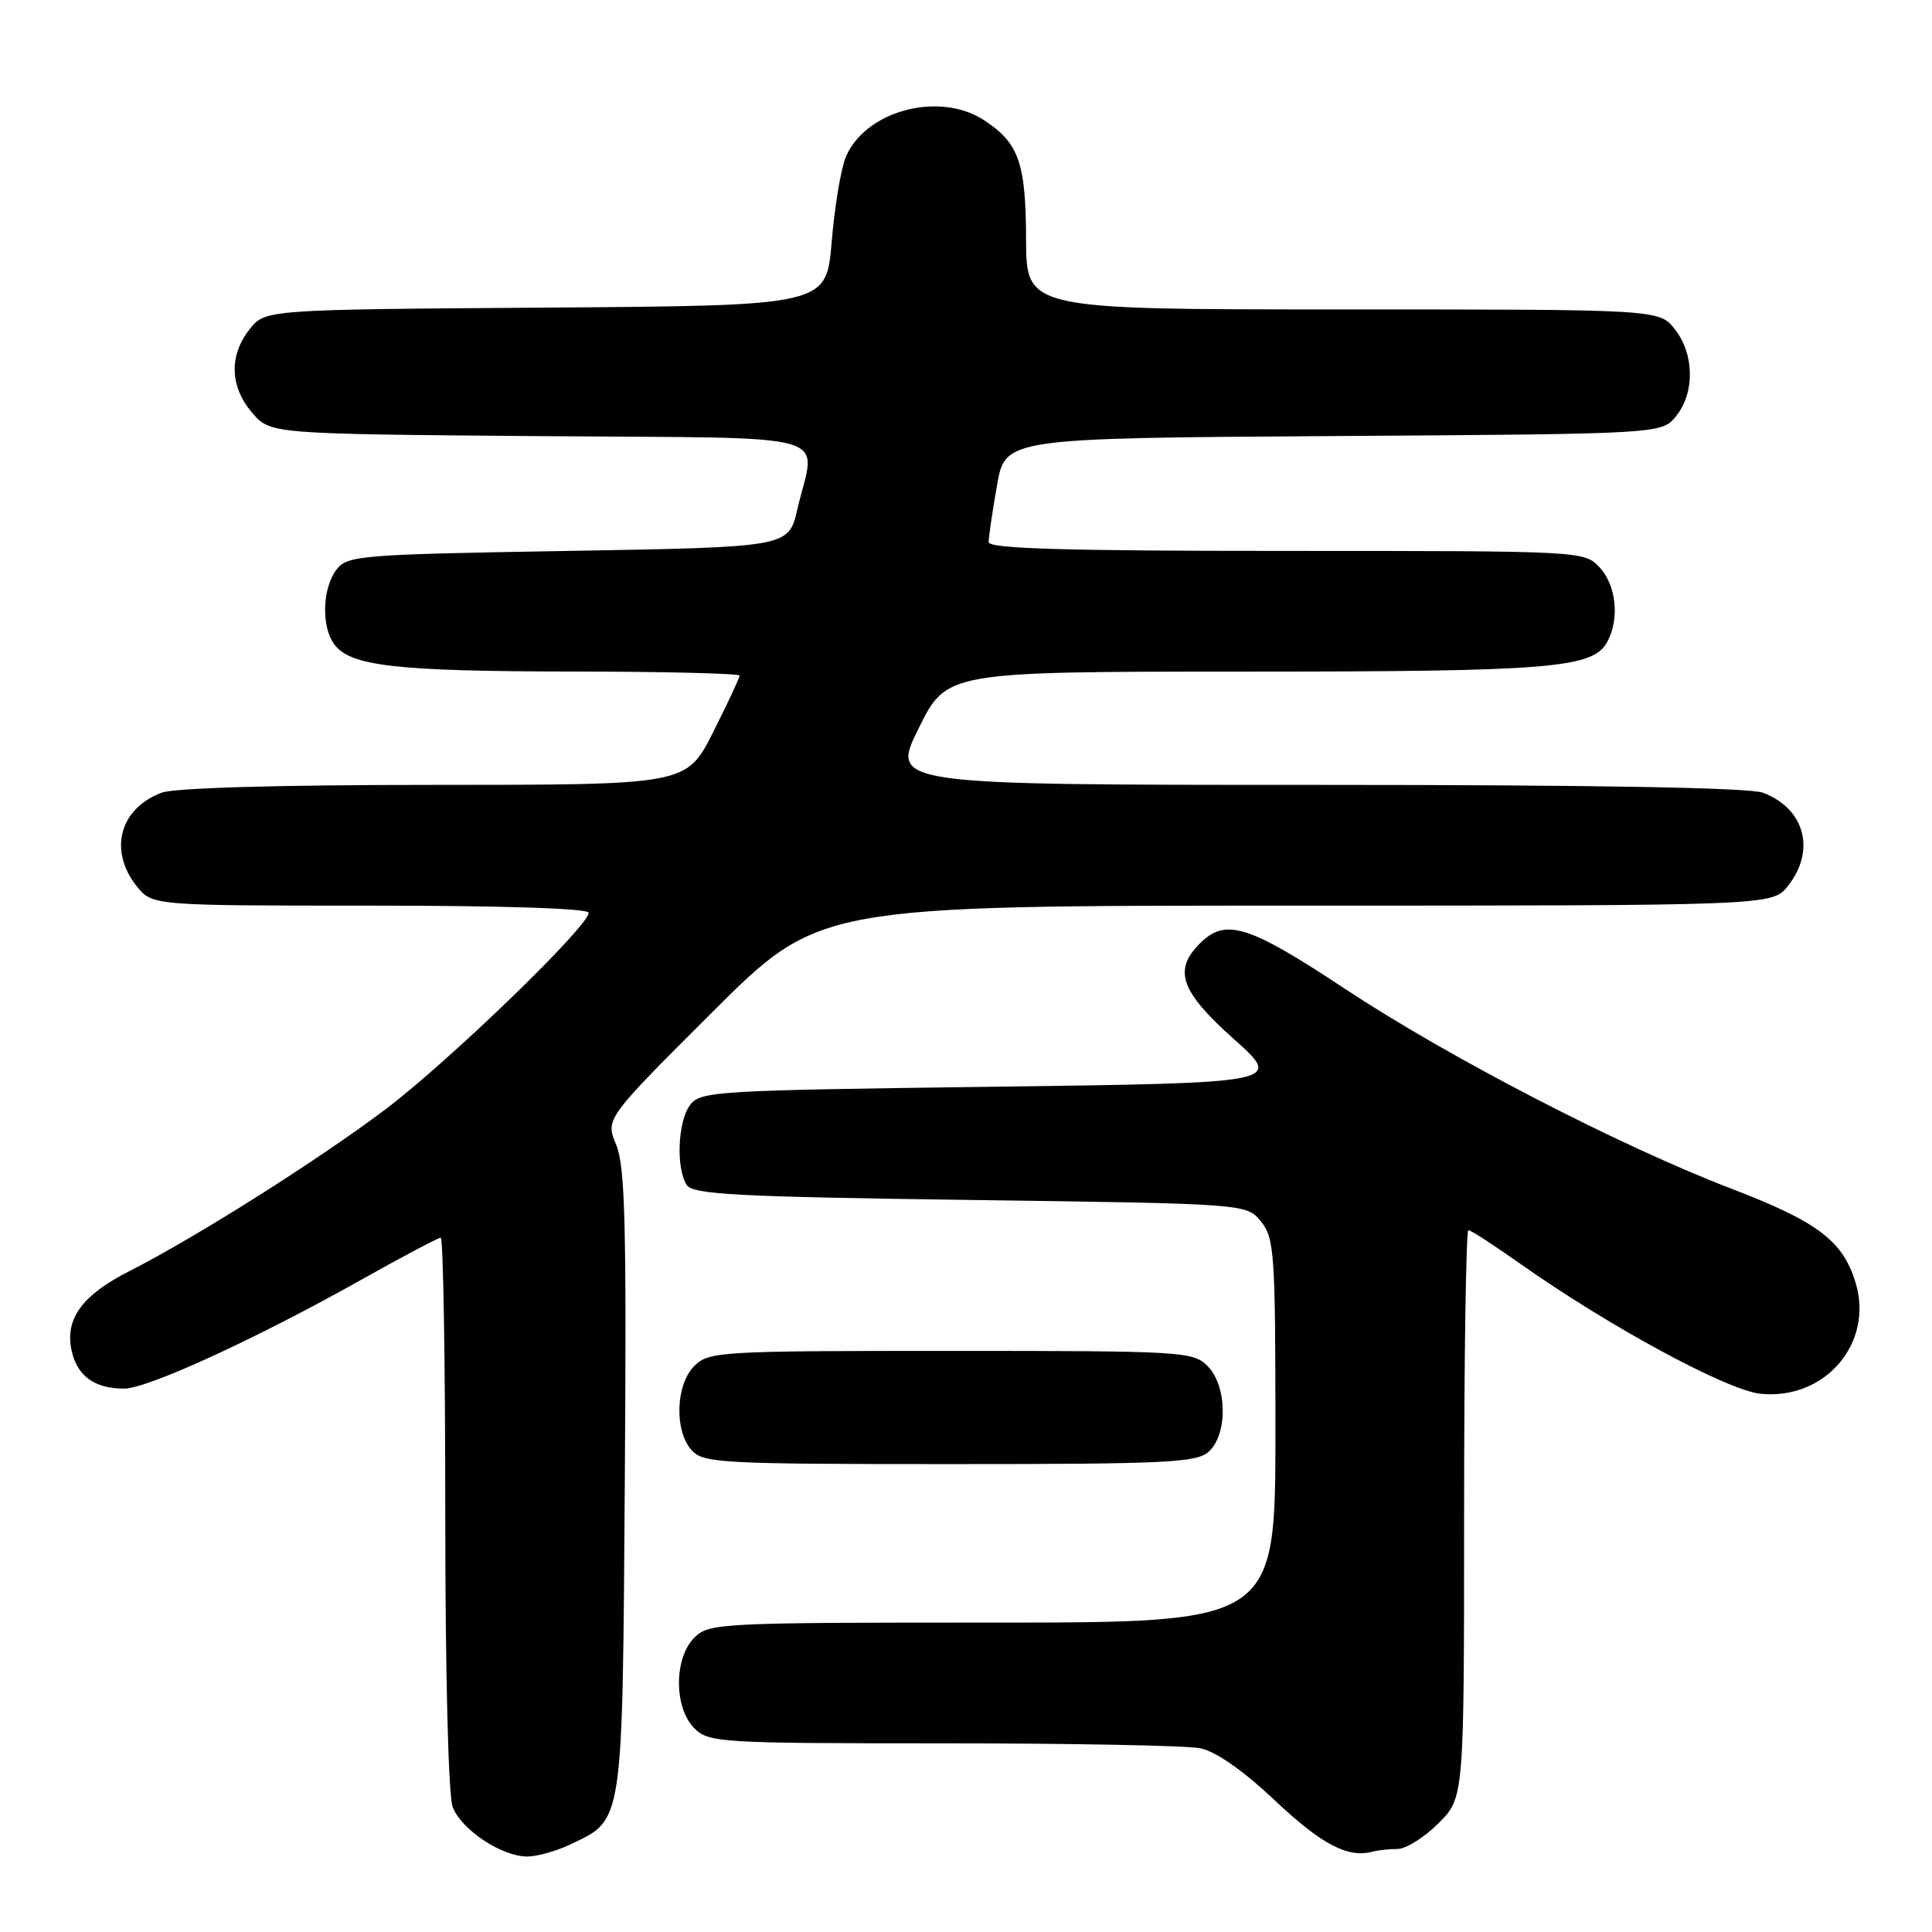 <?xml version="1.0" encoding="UTF-8" standalone="no"?>
<!DOCTYPE svg PUBLIC "-//W3C//DTD SVG 1.1//EN" "http://www.w3.org/Graphics/SVG/1.1/DTD/svg11.dtd" >
<svg xmlns="http://www.w3.org/2000/svg" xmlns:xlink="http://www.w3.org/1999/xlink" version="1.1" viewBox="0 0 256 256">
 <g >
 <path fill="currentColor"
d=" M 75.54 244.41 C 82.63 241.05 82.47 242.16 82.79 196.32 C 83.03 162.30 82.83 154.54 81.65 151.70 C 80.21 148.26 80.21 148.26 94.37 134.13 C 108.53 120.00 108.53 120.00 171.69 120.00 C 234.85 120.00 234.85 120.00 236.93 117.37 C 240.63 112.66 239.14 107.14 233.60 105.04 C 231.83 104.36 211.06 104.00 174.44 104.00 C 118.02 104.00 118.02 104.00 121.73 96.50 C 125.44 89.00 125.44 89.00 164.97 88.99 C 205.67 88.99 211.11 88.54 212.99 85.02 C 214.62 81.97 214.16 77.55 211.96 75.19 C 209.93 73.01 209.77 73.00 170.46 73.00 C 141.03 73.00 131.00 72.70 131.00 71.83 C 131.00 71.19 131.49 67.83 132.10 64.36 C 133.19 58.06 133.19 58.06 176.69 57.78 C 220.18 57.50 220.18 57.50 222.09 55.14 C 224.59 52.05 224.52 46.93 221.93 43.63 C 219.85 41.00 219.85 41.00 177.93 41.00 C 136.00 41.00 136.00 41.00 135.96 31.75 C 135.93 21.58 135.01 18.96 130.43 15.95 C 124.49 12.03 114.63 14.65 112.06 20.84 C 111.42 22.40 110.58 27.46 110.20 32.08 C 109.50 40.50 109.50 40.50 72.31 40.76 C 35.13 41.02 35.13 41.02 33.06 43.65 C 30.32 47.13 30.46 51.25 33.41 54.69 C 35.82 57.50 35.82 57.50 71.41 57.79 C 111.93 58.11 108.08 57.02 105.65 67.50 C 104.49 72.50 104.49 72.50 75.29 73.00 C 47.57 73.47 46.01 73.60 44.57 75.50 C 42.71 77.96 42.56 83.02 44.28 85.36 C 46.39 88.26 52.44 88.95 75.75 88.98 C 87.99 88.99 98.00 89.24 98.00 89.52 C 98.00 89.81 96.42 93.19 94.49 97.02 C 90.97 104.00 90.97 104.00 57.55 104.00 C 36.85 104.00 23.09 104.40 21.40 105.04 C 15.86 107.14 14.37 112.66 18.07 117.37 C 20.15 120.00 20.15 120.00 49.07 120.00 C 66.74 120.00 78.00 120.37 78.00 120.95 C 78.00 122.74 59.53 140.60 51.08 146.99 C 42.26 153.65 25.90 163.99 17.17 168.42 C 10.87 171.61 8.57 174.77 9.49 178.97 C 10.23 182.34 12.53 184.00 16.45 184.00 C 19.54 184.00 33.93 177.40 47.77 169.63 C 53.29 166.53 58.07 164.00 58.40 164.00 C 58.73 164.00 59.00 180.40 59.00 200.43 C 59.00 221.68 59.41 237.94 59.98 239.43 C 61.11 242.43 66.47 245.99 69.85 246.00 C 71.14 246.00 73.70 245.29 75.54 244.41 Z  M 185.18 245.00 C 186.29 245.00 188.73 243.47 190.60 241.60 C 194.00 238.20 194.00 238.20 194.00 200.60 C 194.00 179.92 194.26 163.00 194.57 163.00 C 194.88 163.00 197.92 164.97 201.32 167.37 C 213.11 175.71 228.84 184.23 233.28 184.68 C 241.81 185.55 248.28 178.01 245.89 170.01 C 244.22 164.44 240.88 161.90 229.50 157.54 C 214.69 151.87 191.95 140.11 178.21 131.02 C 165.43 122.56 162.39 121.61 159.00 125.00 C 155.43 128.57 156.42 131.36 163.50 137.69 C 170.00 143.50 170.00 143.50 131.42 144.00 C 94.69 144.48 92.77 144.59 91.42 146.44 C 89.81 148.64 89.56 154.75 90.98 157.00 C 91.78 158.27 97.46 158.58 128.55 159.00 C 165.18 159.50 165.18 159.50 167.09 161.86 C 168.86 164.05 169.00 166.11 169.00 189.61 C 169.00 215.00 169.00 215.00 131.50 215.00 C 95.33 215.00 93.93 215.07 92.00 217.00 C 89.29 219.71 89.29 226.29 92.00 229.00 C 93.91 230.91 95.33 231.00 124.88 231.00 C 141.86 231.00 157.22 231.29 159.02 231.65 C 161.10 232.07 164.69 234.57 168.91 238.55 C 175.08 244.38 178.60 246.23 181.83 245.36 C 182.56 245.16 184.07 245.00 185.18 245.00 Z  M 160.17 192.35 C 162.71 190.05 162.61 183.61 160.00 181.00 C 158.08 179.08 156.67 179.00 126.00 179.00 C 95.33 179.00 93.92 179.08 92.00 181.00 C 89.52 183.48 89.33 189.60 91.65 192.17 C 93.19 193.87 95.60 194.00 125.83 194.00 C 154.68 194.00 158.55 193.81 160.17 192.35 Z "/>
</g>
</svg>